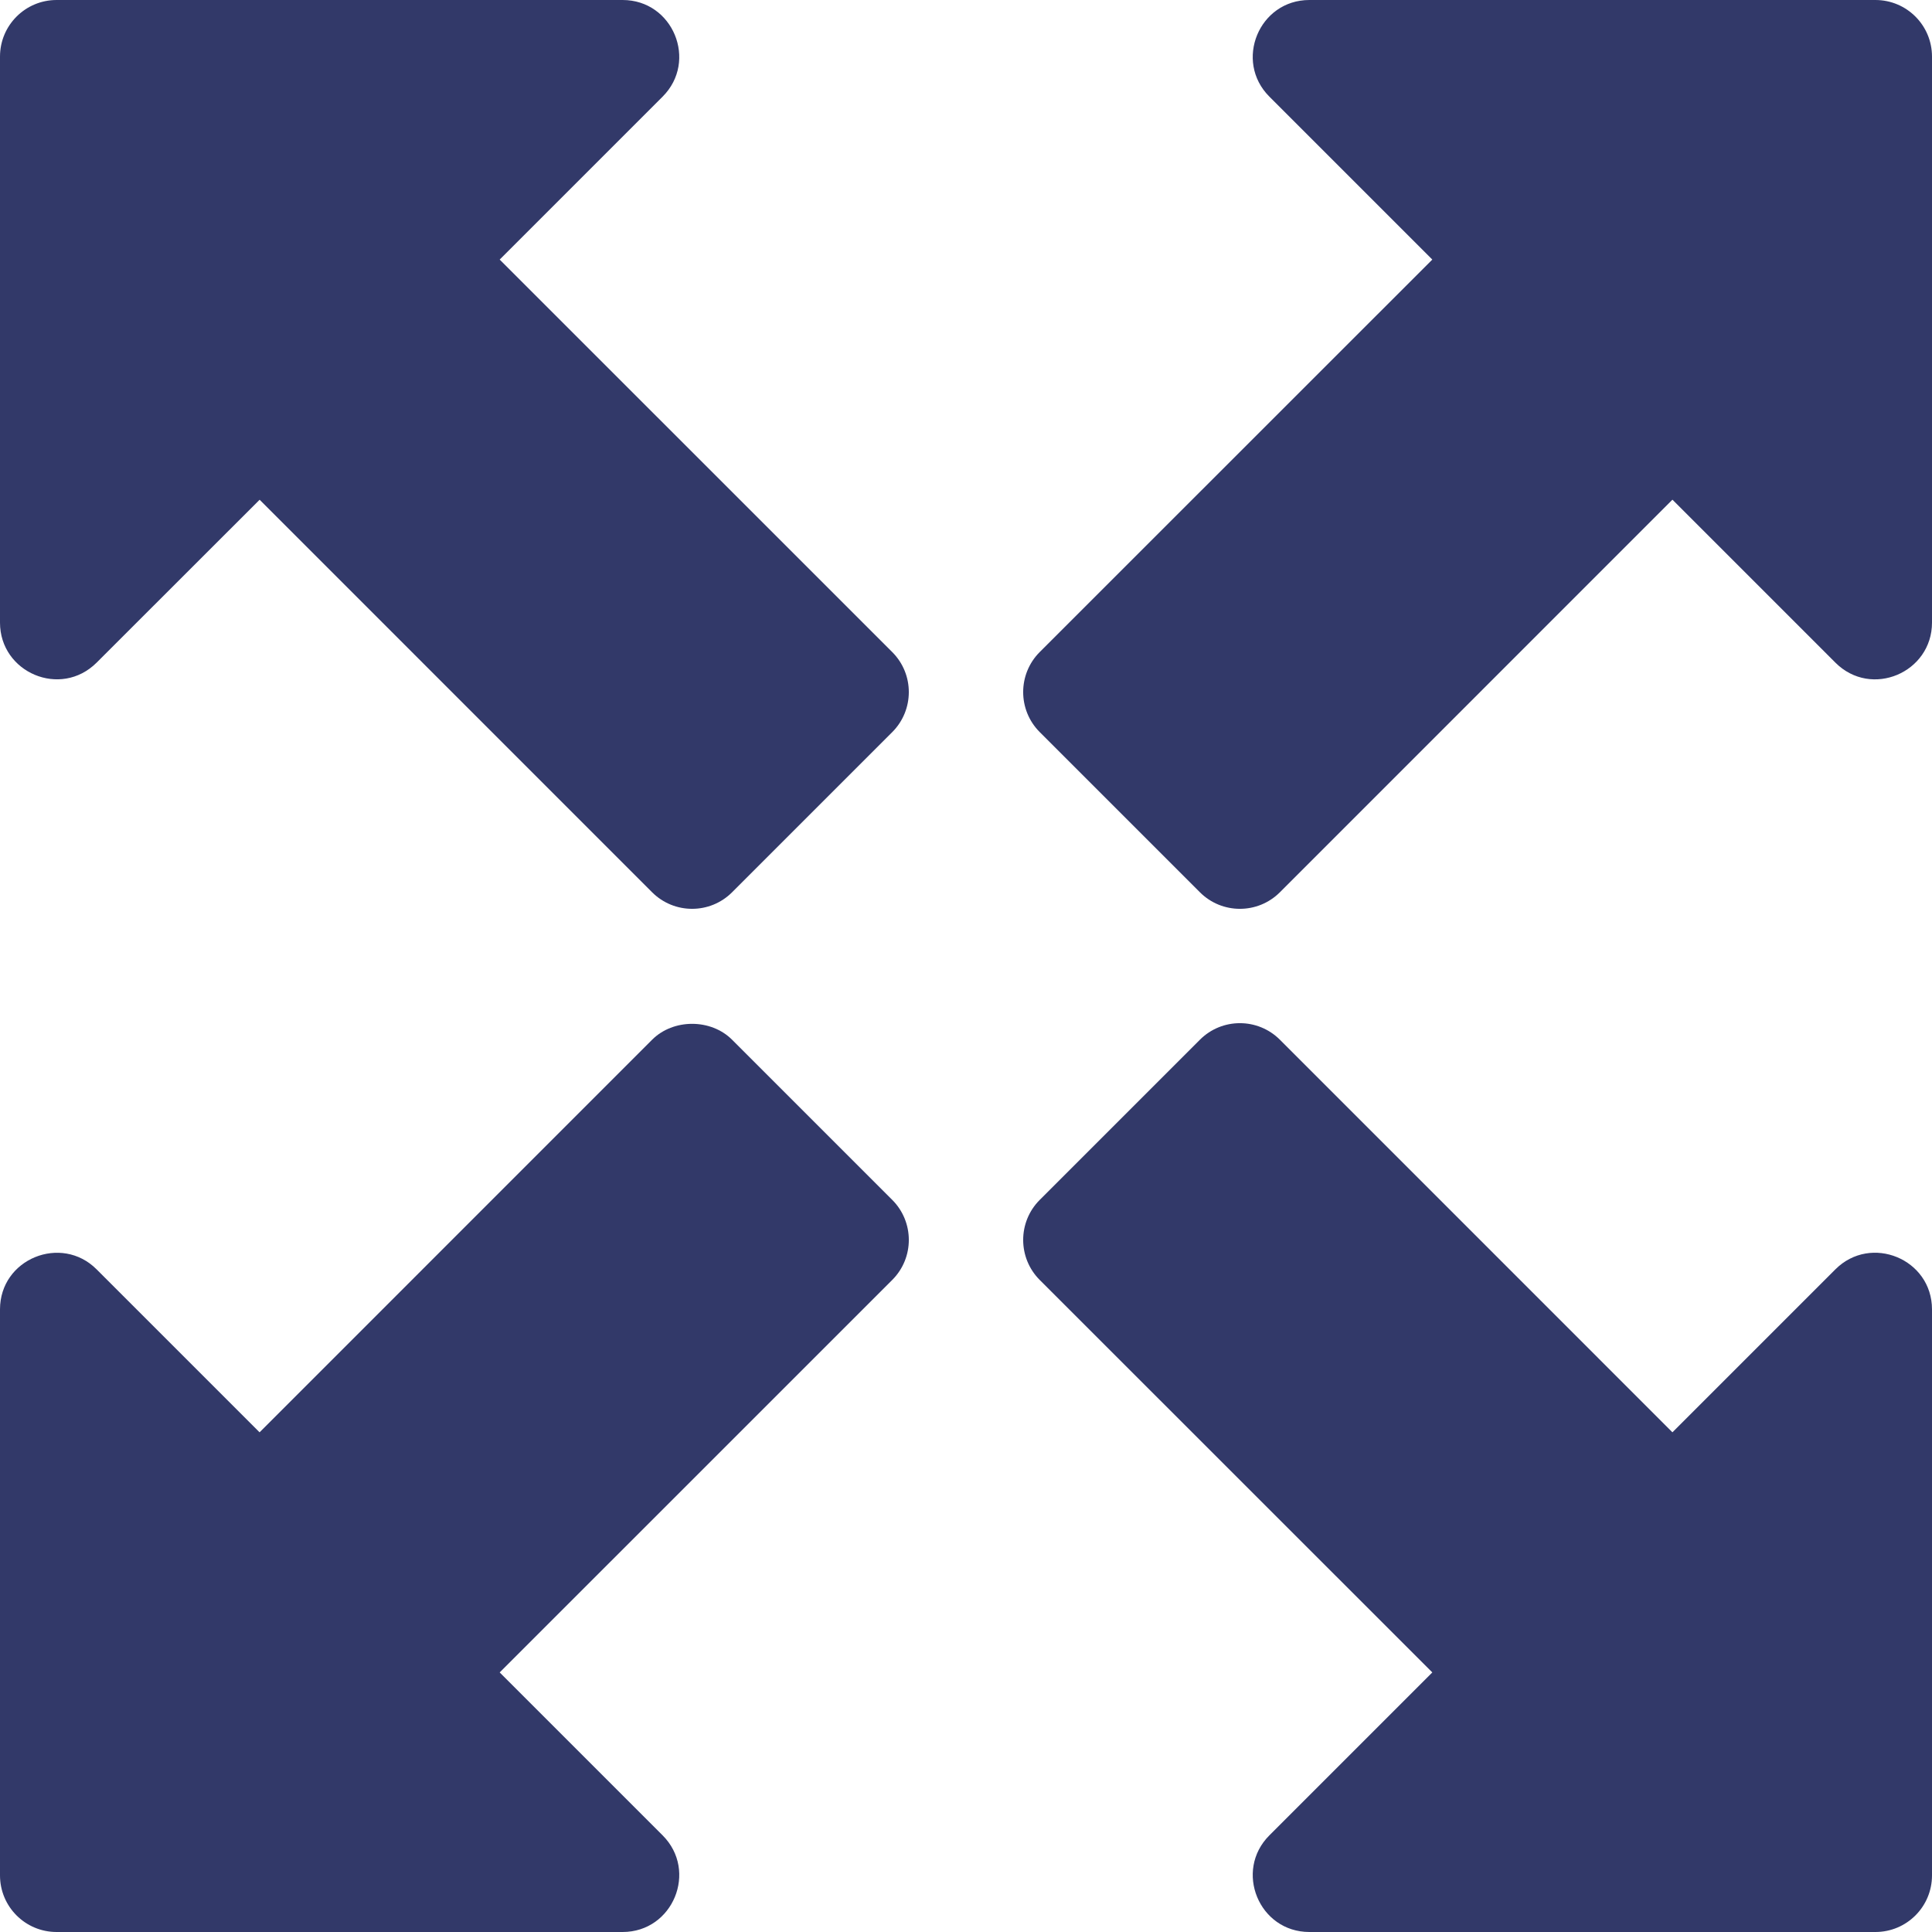 <?xml version="1.0" encoding="iso-8859-1"?>
<!-- Generator: Adobe Illustrator 19.0.0, SVG Export Plug-In . SVG Version: 6.00 Build 0)  -->
<svg xmlns="http://www.w3.org/2000/svg" xmlns:xlink="http://www.w3.org/1999/xlink" version="1.1" id="Capa_1" x="0px" y="0px" viewBox="0 0 512 512" style="enable-background:new 0 0 512 512;" xml:space="preserve" width="512px" height="512px">
<g>
	<g>
		<path d="M236.454,172.808L132.421,68.789l43.184-43.184C185.014,16.197,178.365,0,165,0H15C6.709,0,0,6.709,0,15v150    c0,13.241,16.066,20.112,25.606,10.606l43.198-43.169l104.004,104.018c5.856,5.856,15.351,5.859,21.209,0.001l42.437-42.437    C242.286,188.187,242.334,178.688,236.454,172.808z" fill="#323969"/>
	</g>
</g>
<g>
	<g>
		<path d="M497,0H347c-13.361,0-20.018,16.193-10.606,25.605l43.184,43.184L275.544,172.792c-5.844,5.844-5.868,15.358,0,21.226    l42.437,42.437c5.86,5.86,15.352,5.859,21.211,0l104.019-104.034l43.184,43.184C495.93,185.141,512,178.23,512,165V15    C512,6.709,505.291,0,497,0z" fill="#323969"/>
	</g>
</g>
<g>
	<g>
		<path d="M486.396,336.393l-43.184,43.184L339.193,275.544c-5.856-5.856-15.349-5.862-21.211,0l-42.437,42.437    c-5.868,5.868-5.844,15.382,0,21.226l104.034,104.004l-43.184,43.184C326.986,495.803,333.635,512,347,512h150    c8.291,0,15-6.709,15-15V347C512,333.639,495.807,326.982,486.396,336.393z" fill="#323969"/>
	</g>
</g>
<g>
	<g>
		<path d="M236.456,317.983l-42.437-42.437c-5.625-5.625-15.586-5.625-21.211,0L68.789,379.579l-43.184-43.184    C16.283,327.04,0,333.563,0,347v150c0,8.291,6.709,15,15,15h150c13.361,0,20.018-16.193,10.606-25.605l-43.184-43.184    l104.034-104.017C242.336,333.314,242.289,323.816,236.456,317.983z" fill="#323969"/>
	</g>
</g>
<g>
</g>
<g>
</g>
<g>
</g>
<g>
</g>
<g>
</g>
<g>
</g>
<g>
</g>
<g>
</g>
<g>
</g>
<g>
</g>
<g>
</g>
<g>
</g>
<g>
</g>
<g>
</g>
<g>
</g>
</svg>
